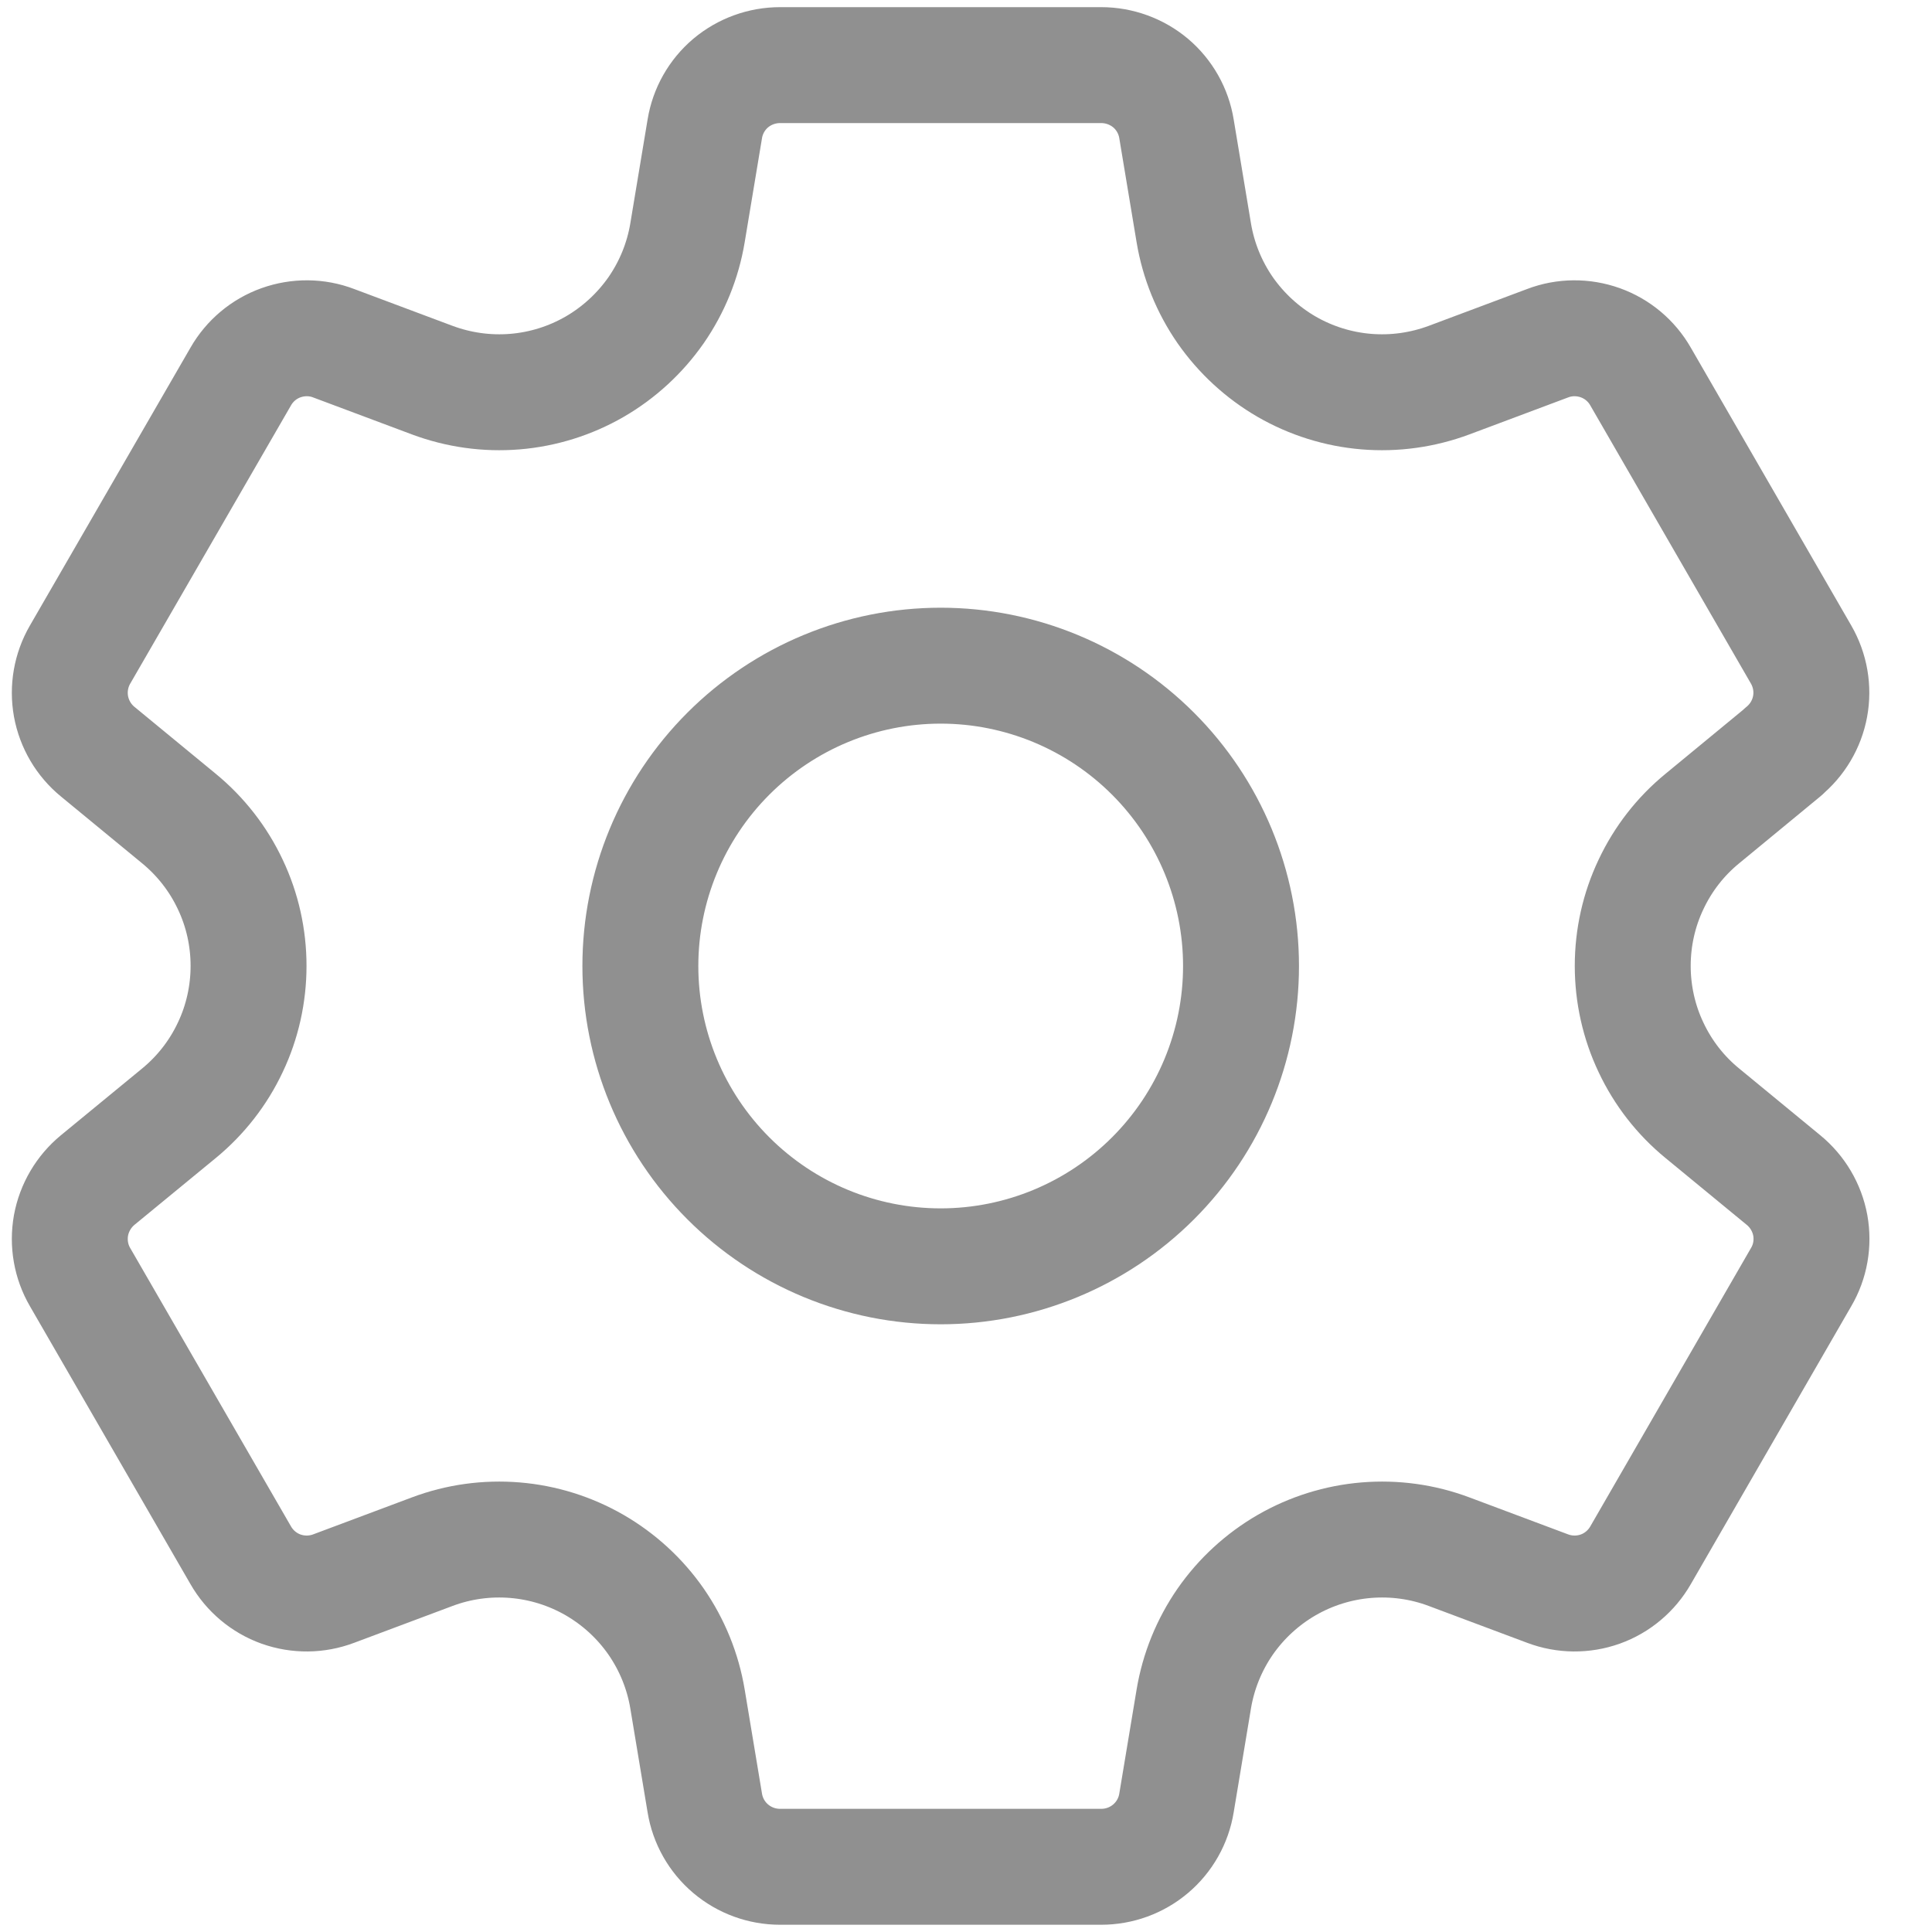 <svg width="20" height="20" viewBox="0 0 20 20" fill="none" xmlns="http://www.w3.org/2000/svg">
<g clip-path="url(#clip0_1_953)">
<path d="M9.738 6.891C8.913 6.891 8.123 7.219 7.54 7.802C6.957 8.385 6.629 9.176 6.629 10C6.629 10.825 6.957 11.615 7.54 12.198C8.123 12.781 8.913 13.109 9.738 13.109C10.562 13.109 11.353 12.781 11.936 12.198C12.519 11.615 12.847 10.825 12.847 10C12.847 9.176 12.519 8.385 11.936 7.802C11.353 7.219 10.562 6.891 9.738 6.891ZM18.463 7.781L17.622 8.474C17.396 8.659 17.215 8.892 17.091 9.156C16.966 9.419 16.902 9.707 16.902 9.999C16.902 10.29 16.966 10.579 17.091 10.842C17.215 11.106 17.396 11.339 17.622 11.524L18.463 12.216C18.608 12.335 18.706 12.501 18.74 12.685C18.773 12.87 18.74 13.06 18.645 13.221L16.983 16.1C16.89 16.262 16.742 16.387 16.566 16.45C16.389 16.513 16.196 16.511 16.021 16.445L15.001 16.063C14.727 15.96 14.435 15.92 14.144 15.944C13.854 15.968 13.572 16.056 13.319 16.202C13.067 16.348 12.85 16.547 12.683 16.787C12.517 17.027 12.406 17.3 12.358 17.588L12.179 18.664C12.149 18.849 12.054 19.017 11.911 19.138C11.768 19.259 11.587 19.325 11.399 19.325H8.076C7.888 19.325 7.707 19.259 7.564 19.138C7.421 19.017 7.326 18.849 7.296 18.664L7.117 17.588C7.069 17.3 6.958 17.027 6.792 16.787C6.625 16.547 6.408 16.348 6.156 16.202C5.903 16.056 5.621 15.968 5.331 15.944C5.04 15.92 4.748 15.96 4.474 16.063L3.454 16.445C3.279 16.511 3.086 16.513 2.909 16.45C2.733 16.387 2.585 16.262 2.492 16.1L0.829 13.221C0.735 13.06 0.702 12.87 0.735 12.685C0.769 12.501 0.867 12.335 1.011 12.216L1.853 11.524C2.078 11.339 2.26 11.106 2.384 10.842C2.509 10.579 2.573 10.29 2.573 9.999C2.573 9.707 2.509 9.419 2.384 9.156C2.26 8.892 2.078 8.659 1.853 8.474L1.011 7.781C0.867 7.663 0.769 7.497 0.735 7.312C0.702 7.128 0.735 6.938 0.829 6.776L2.492 3.898C2.585 3.735 2.733 3.611 2.909 3.548C3.086 3.485 3.279 3.486 3.454 3.553L4.474 3.935C4.748 4.037 5.04 4.078 5.331 4.054C5.621 4.03 5.903 3.942 6.156 3.796C6.408 3.65 6.625 3.45 6.792 3.211C6.958 2.971 7.069 2.698 7.117 2.41L7.296 1.334C7.326 1.149 7.421 0.981 7.564 0.86C7.707 0.74 7.888 0.674 8.076 0.674H11.399C11.586 0.674 11.768 0.74 11.911 0.86C12.054 0.981 12.149 1.149 12.179 1.334L12.358 2.41C12.406 2.698 12.517 2.971 12.683 3.211C12.85 3.45 13.067 3.65 13.319 3.796C13.572 3.942 13.854 4.03 14.144 4.054C14.435 4.078 14.727 4.037 15.001 3.935L16.021 3.553C16.196 3.486 16.389 3.485 16.566 3.548C16.742 3.611 16.89 3.735 16.983 3.898L18.645 6.776C18.739 6.939 18.772 7.129 18.738 7.313C18.704 7.497 18.605 7.663 18.46 7.781H18.463Z" stroke="#909090" stroke-width="1.2" stroke-miterlimit="10" stroke-linecap="round" stroke-linejoin="round"/>
</g>
<defs>
<clipPath id="clip0_1_953">
<rect width="19.47" height="20" fill="white"/>
</clipPath>
</defs>
</svg>
